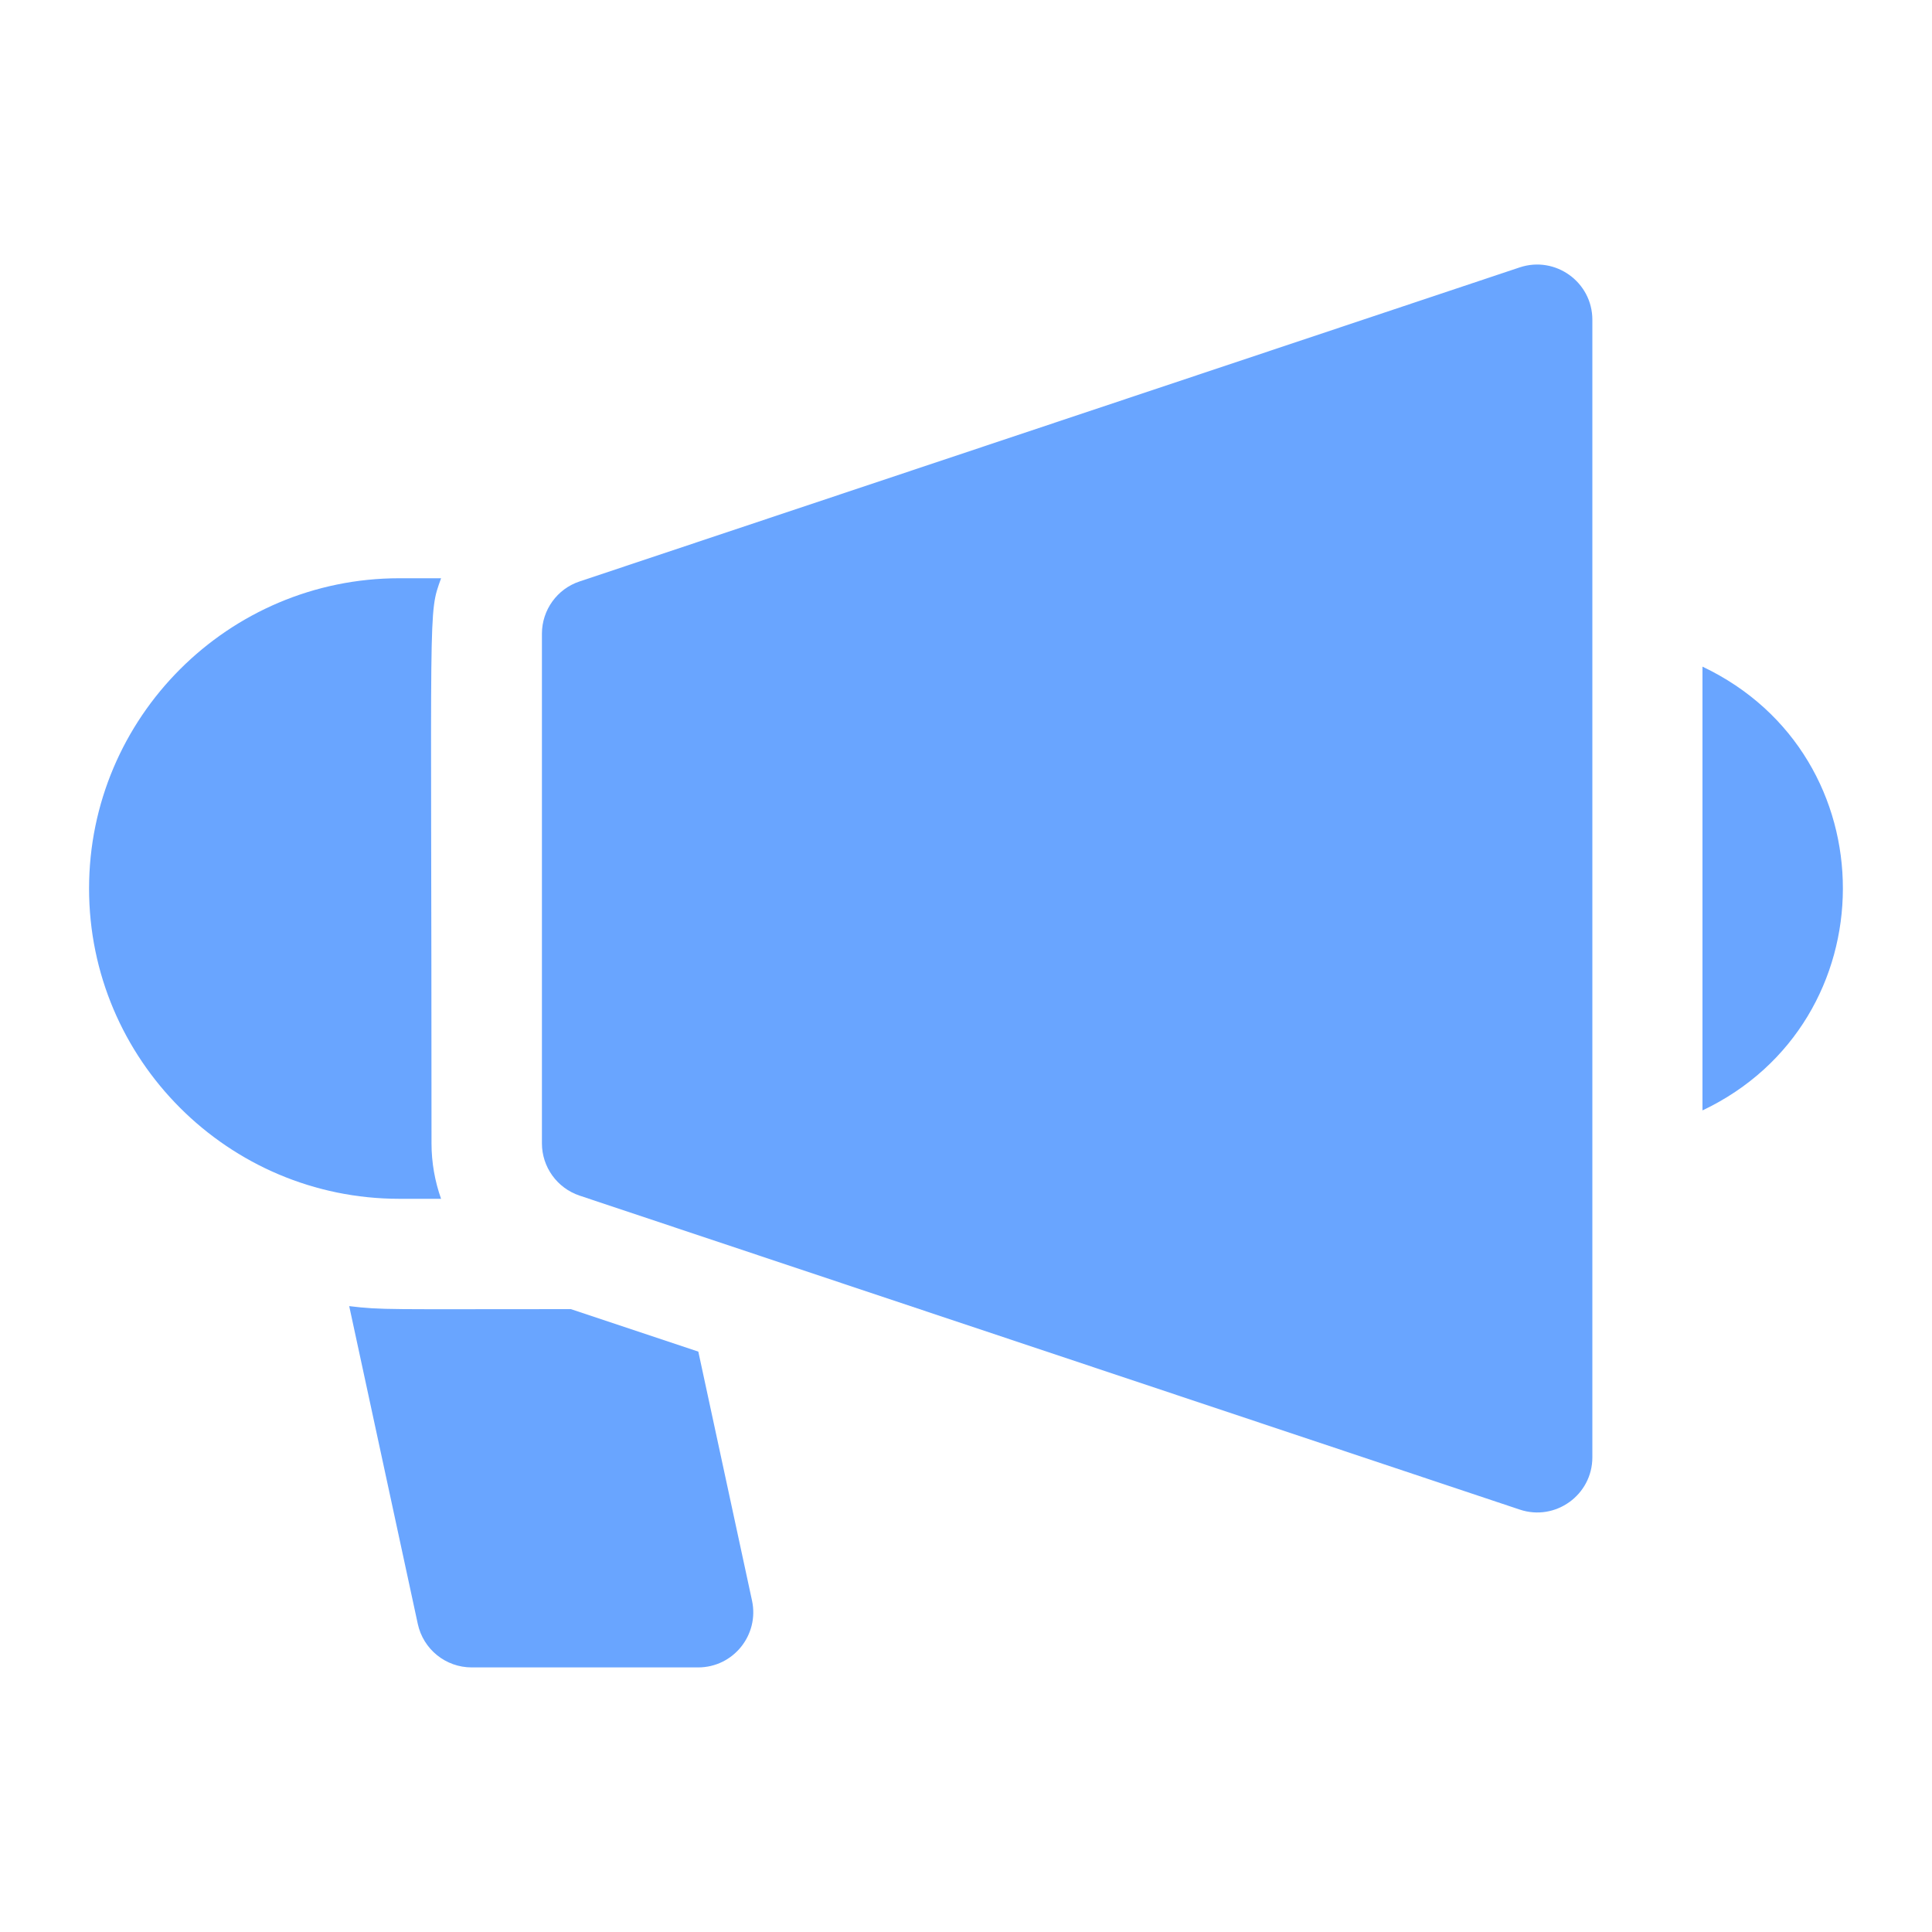 <svg width="20" height="20" viewBox="0 0 20 20" fill="none" xmlns="http://www.w3.org/2000/svg">
<path d="M15.732 2.768L6 6.019C5.767 6.096 5.61 6.315 5.61 6.56V11.836C5.61 12.081 5.767 12.299 6 12.377L15.732 15.627C16.101 15.751 16.484 15.476 16.484 15.086V3.31C16.484 2.921 16.102 2.645 15.732 2.768V2.768Z" fill="#69A5FF"/>
<path d="M17.624 6.901V11.495C19.556 10.578 19.568 7.824 17.624 6.901V6.901Z" fill="#69A5FF"/>
<path d="M4.467 11.836C4.467 6.151 4.429 6.372 4.566 5.986H4.134C2.363 5.986 0.922 7.427 0.922 9.198C0.922 10.969 2.363 12.41 4.134 12.41H4.566C4.502 12.229 4.467 12.036 4.467 11.836Z" fill="#69A5FF"/>
<path d="M7.229 13.992L5.91 13.552C3.992 13.552 3.96 13.562 3.615 13.521L4.325 16.811C4.382 17.074 4.614 17.261 4.883 17.261H7.227C7.592 17.261 7.861 16.924 7.785 16.57L7.229 13.992Z" fill="#69A5FF"/>
</svg>
